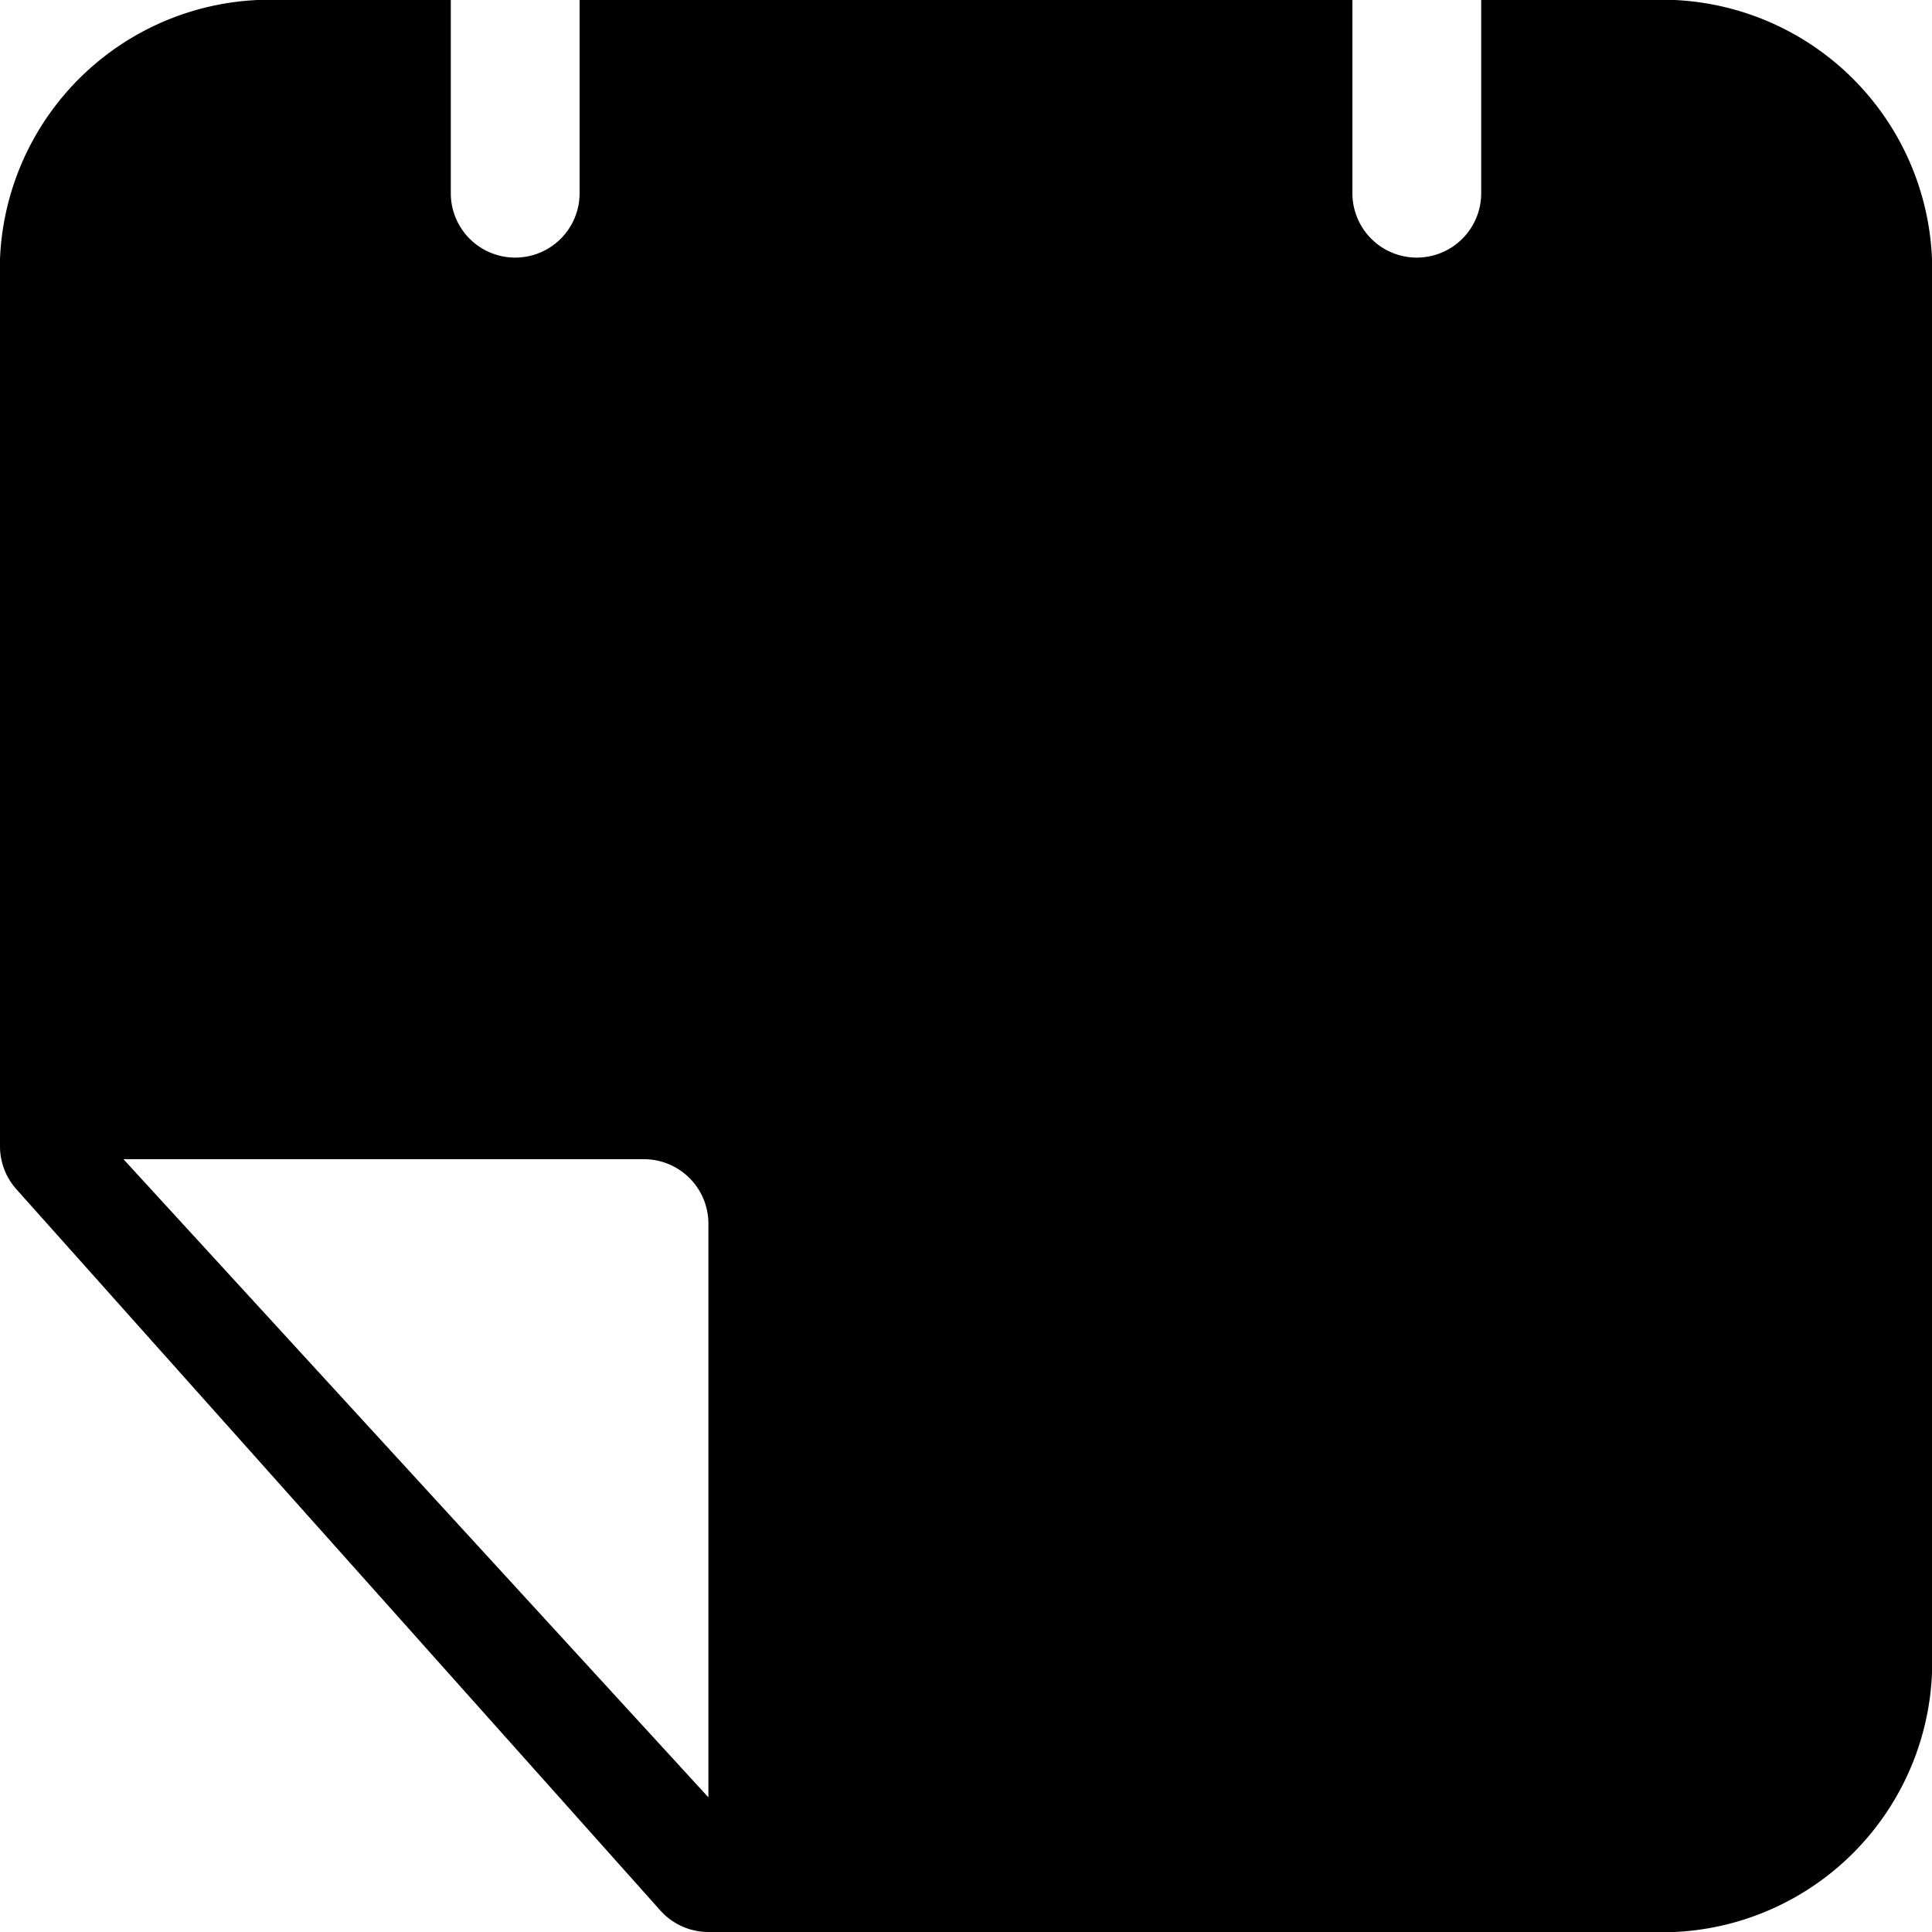<?xml version="1.0" ?>
<svg
        id="root"
        version="1.1"
        viewBox="0 0 30 30"
        fill="currentColor"
        xmlns="http://www.w3.org/2000/svg"
><g data-name="Layer 2" id="Layer_2"><g id="Interface-Solid"><g id="work-business-solid-task-list-1"><path d="M10,18H1.917L11,27.909V19A1.001,1.001,0,0,0,10,18Z" fill="none"/><path d="M26,0H23V3a1,1,0,0,1-2,0V0H9V3A1,1,0,0,1,7,3V0H4A4.196,4.196,0,0,0,0,4.36V17.8a1.002,1.002,0,0,0,.254.666l10,11.2A1.0 1,0,0,0,11,30H26a4.196,4.196,0,0,0,4-4.36V4.36A4.196,4.196,0,0,0,26,0ZM11,27.909,1.917,18H10a1.001,1.001,0,0,1,1,1Z"/></g></g></g></svg>